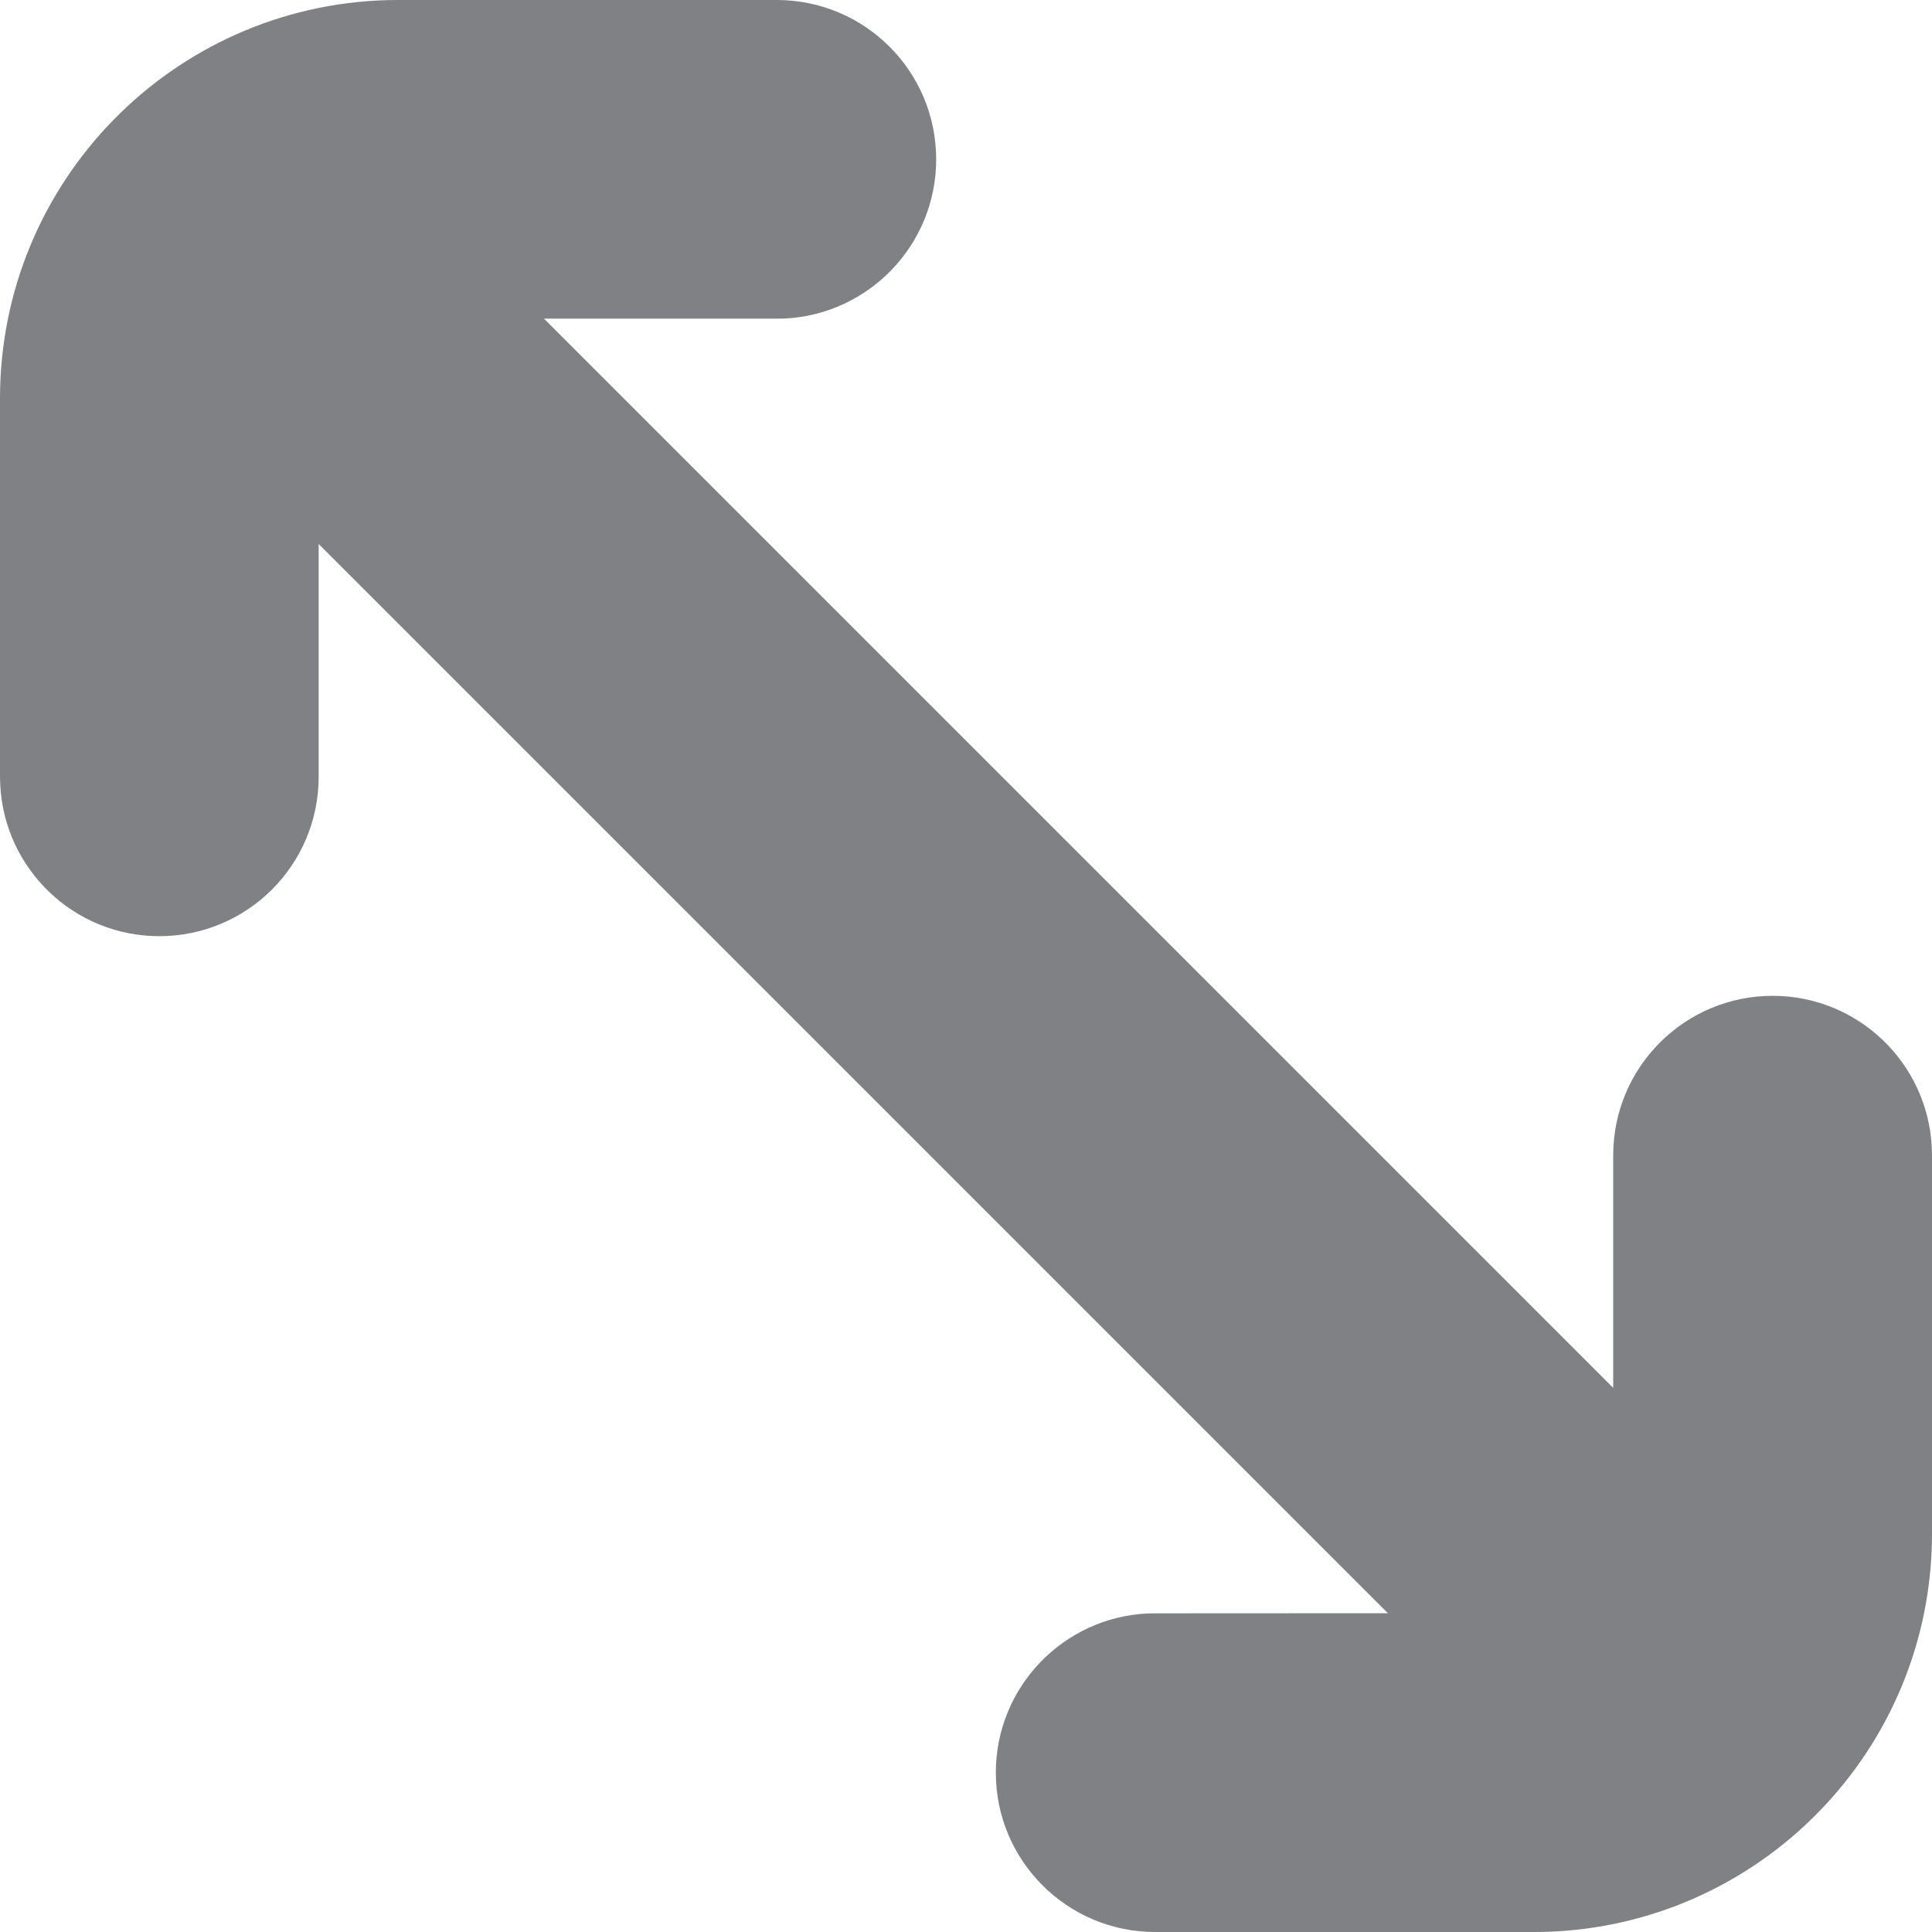 <svg xmlns="http://www.w3.org/2000/svg" width="16" height="16" viewBox="0 0 16 16">
    <g fill="none" fill-rule="evenodd">
        <g fill="#808184">
            <path d="M6.433 0c.729 0 1.32.59 1.32 1.32 0 .706-.556 1.283-1.254 1.318l-.066.001H4.505l8.855 8.855V9.567c0-.729.592-1.32 1.32-1.32.707 0 1.284.556 1.318 1.254l.002.066v3.134c0 1.791-1.427 3.249-3.207 3.298l-.092.001H9.567c-.729 0-1.32-.59-1.32-1.32 0-.706.556-1.283 1.254-1.318l.066-.001 1.927-.001-8.855-8.855v1.928c0 .729-.59 1.32-1.32 1.32-.706 0-1.283-.556-1.317-1.254L0 6.433V3.299C0 1.508 1.427.05 3.207.001L3.299 0h3.134z" transform="translate(-80, -270) translate(80, 270)"/>
        </g>
    </g>
</svg>
